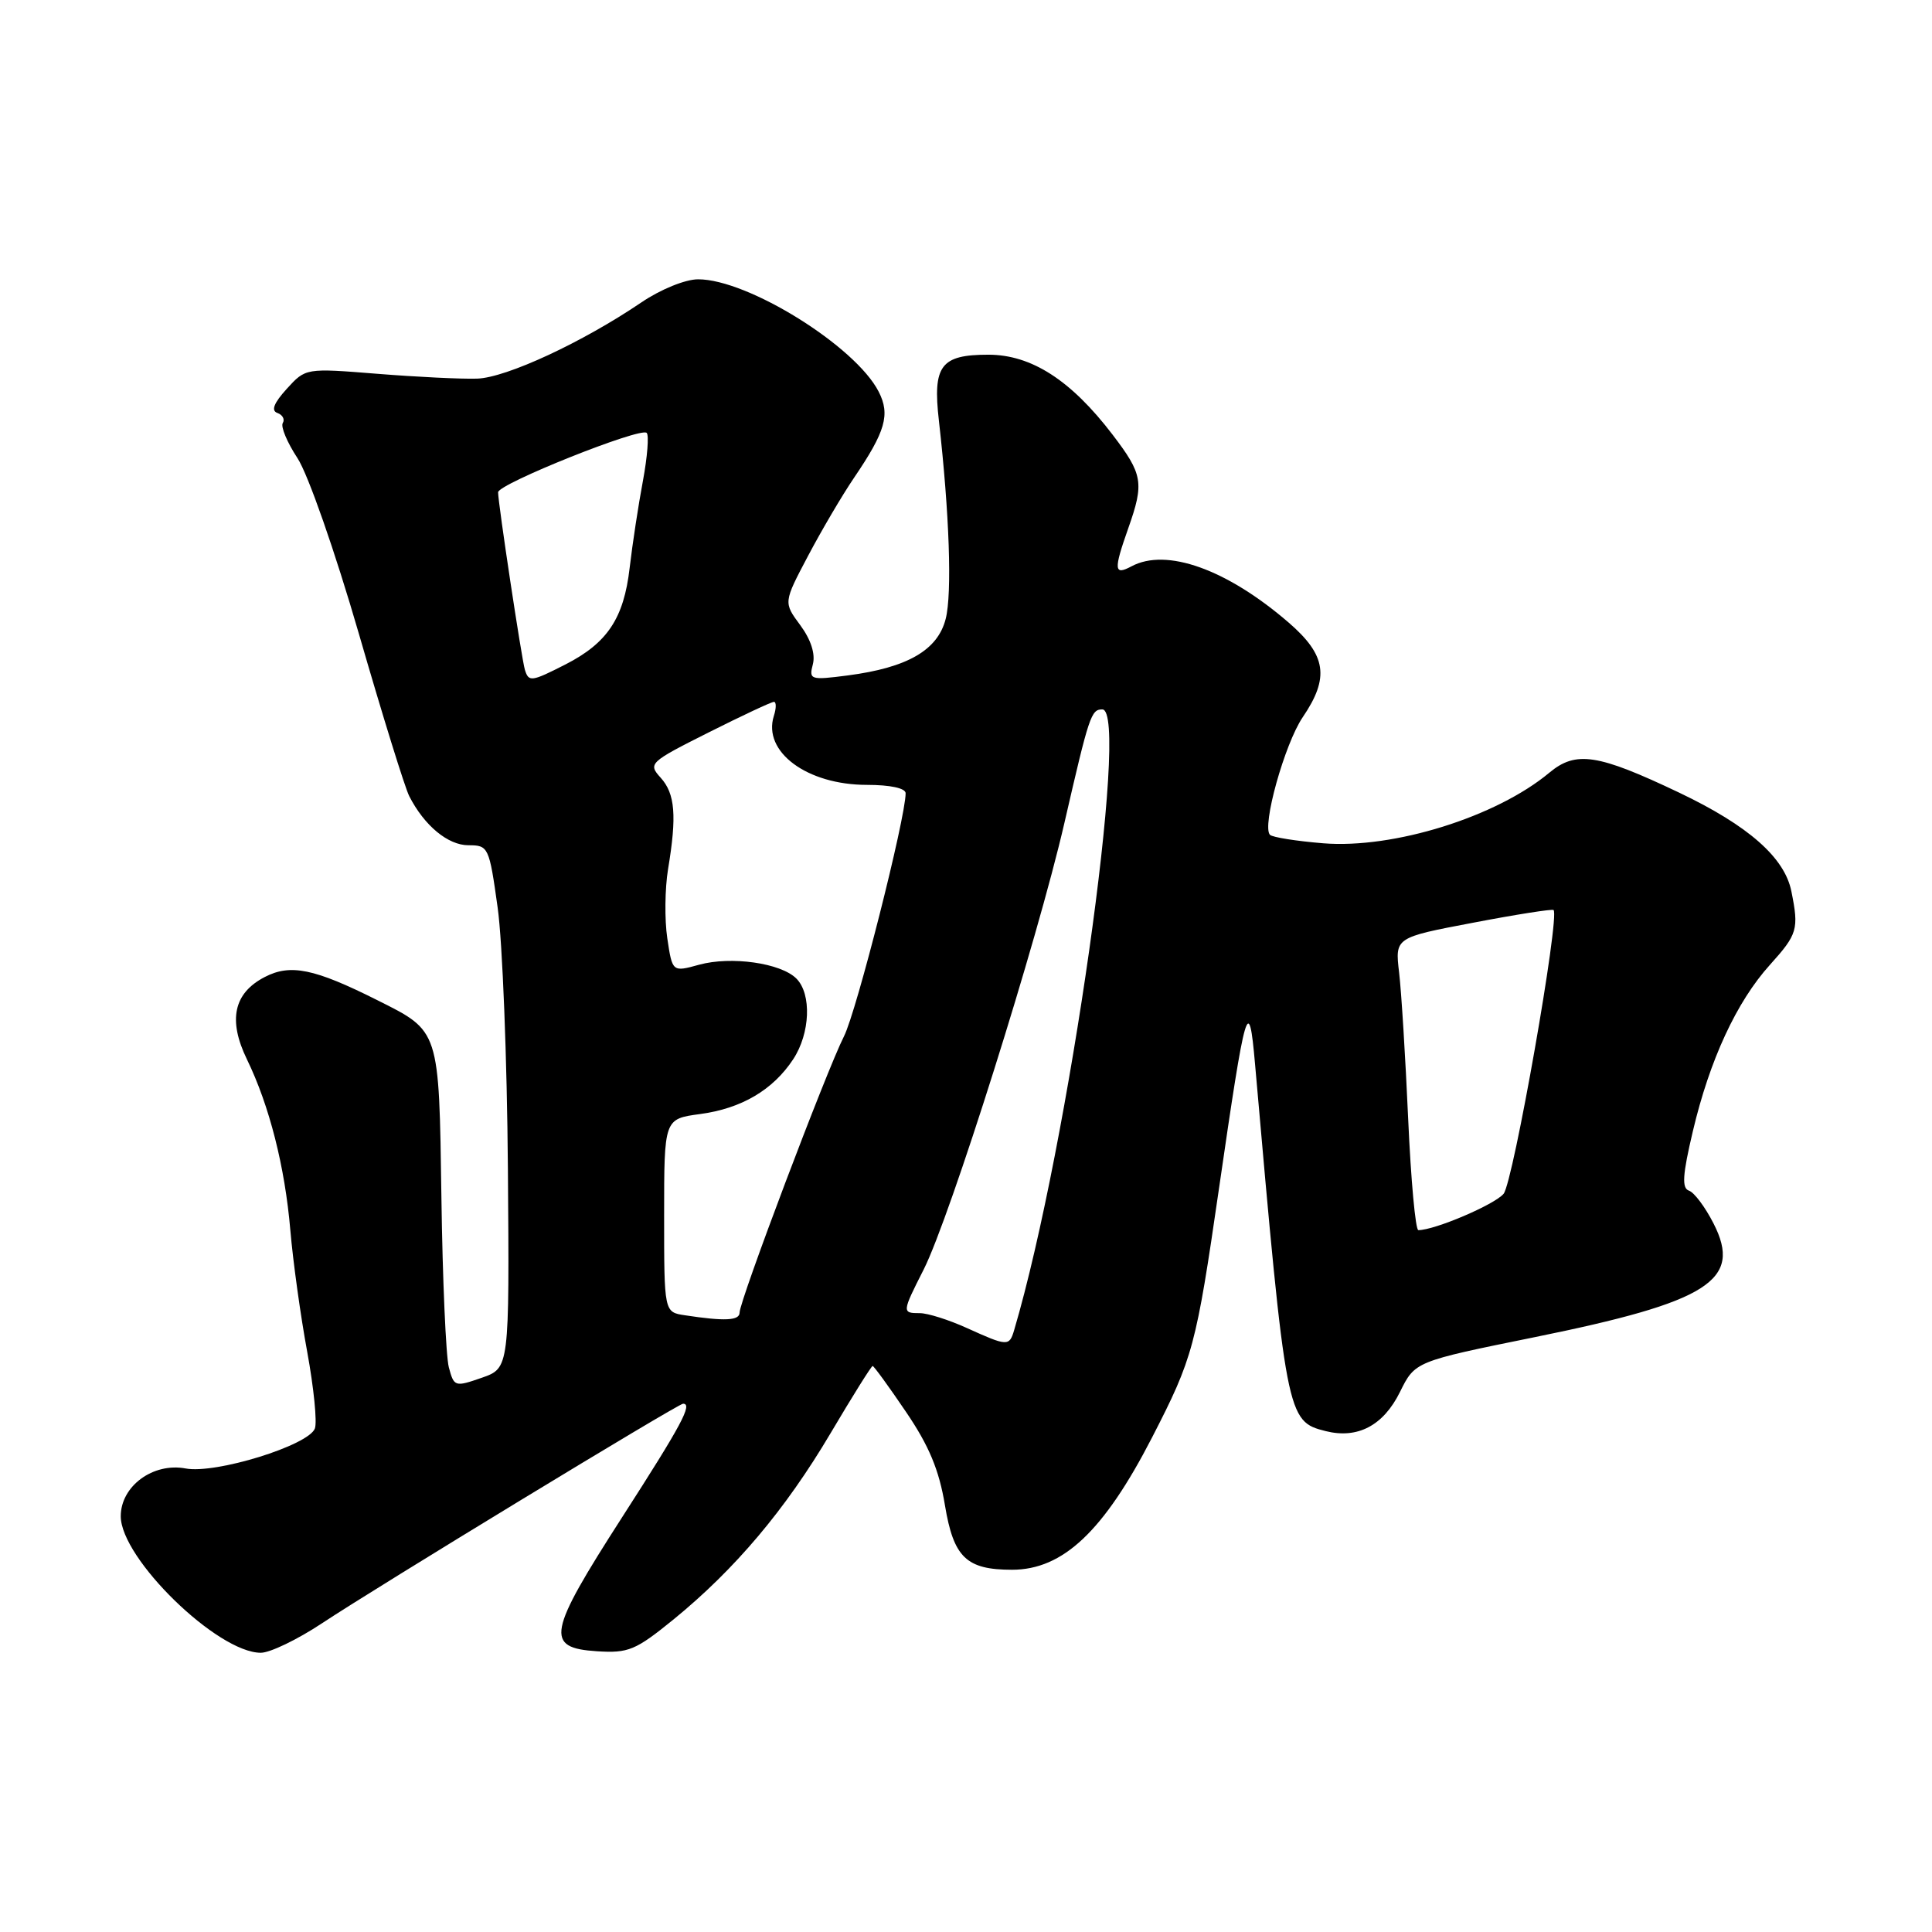 <?xml version="1.0" encoding="UTF-8" standalone="no"?>
<!DOCTYPE svg PUBLIC "-//W3C//DTD SVG 1.1//EN" "http://www.w3.org/Graphics/SVG/1.1/DTD/svg11.dtd" >
<svg xmlns="http://www.w3.org/2000/svg" xmlns:xlink="http://www.w3.org/1999/xlink" version="1.1" viewBox="0 0 256 256">
 <g >
 <path fill="currentColor"
d=" M 42.64 215.11 C 49.92 210.28 89.85 186.00 90.51 186.00 C 91.81 186.00 90.35 188.74 82.45 201.02 C 72.53 216.45 72.17 218.35 79.10 218.80 C 83.27 219.07 84.22 218.67 89.24 214.59 C 97.38 207.95 104.05 200.05 110.03 189.95 C 112.94 185.03 115.46 181.00 115.63 181.00 C 115.79 181.00 117.78 183.73 120.04 187.07 C 123.09 191.55 124.44 194.78 125.21 199.46 C 126.36 206.38 128.05 208.00 134.10 208.00 C 140.85 208.00 146.26 202.89 152.65 190.48 C 158.09 179.90 158.48 178.45 161.52 157.50 C 165.07 133.02 165.48 131.61 166.30 141.00 C 170.42 187.92 170.50 188.33 175.66 189.63 C 179.89 190.69 183.30 188.90 185.50 184.45 C 187.50 180.40 187.50 180.40 203.31 177.19 C 226.43 172.50 230.91 169.66 227.05 162.11 C 225.95 159.95 224.49 158.00 223.80 157.77 C 222.83 157.44 222.94 155.70 224.31 149.90 C 226.54 140.44 230.11 132.73 234.53 127.84 C 238.18 123.79 238.38 123.13 237.37 118.12 C 236.48 113.63 231.67 109.40 222.50 105.03 C 211.70 99.89 208.82 99.45 205.29 102.39 C 198.28 108.24 184.66 112.49 175.34 111.74 C 171.79 111.45 168.62 110.95 168.28 110.62 C 167.17 109.51 170.22 98.57 172.62 95.03 C 176.20 89.77 175.75 86.81 170.75 82.49 C 162.57 75.43 154.56 72.56 149.93 75.04 C 147.61 76.28 147.54 75.55 149.50 70.00 C 151.63 63.97 151.44 62.86 147.41 57.58 C 141.91 50.38 136.66 47.00 130.97 47.00 C 124.65 47.00 123.57 48.43 124.41 55.75 C 125.80 68.03 126.17 78.65 125.31 82.00 C 124.26 86.15 120.24 88.47 112.32 89.50 C 107.37 90.14 107.17 90.07 107.71 88.01 C 108.06 86.65 107.45 84.75 106.04 82.84 C 103.81 79.83 103.81 79.83 107.07 73.66 C 108.86 70.27 111.60 65.61 113.17 63.30 C 117.34 57.16 117.98 54.93 116.43 51.90 C 113.35 45.87 99.09 37.00 92.50 37.01 C 90.81 37.01 87.54 38.34 85.00 40.06 C 77.17 45.37 67.10 50.04 63.23 50.17 C 61.18 50.24 55.23 49.95 50.00 49.53 C 40.50 48.77 40.50 48.77 38.00 51.52 C 36.28 53.41 35.89 54.42 36.76 54.72 C 37.45 54.97 37.77 55.57 37.47 56.05 C 37.17 56.53 38.05 58.63 39.42 60.71 C 40.82 62.85 44.37 73.00 47.56 84.00 C 50.66 94.72 53.66 104.40 54.23 105.50 C 56.22 109.40 59.36 112.00 62.07 112.00 C 64.72 112.00 64.82 112.22 65.94 120.25 C 66.58 124.79 67.19 140.38 67.30 154.89 C 67.50 181.28 67.50 181.28 63.84 182.56 C 60.27 183.80 60.16 183.76 59.47 181.17 C 59.09 179.70 58.64 169.59 58.49 158.69 C 58.17 136.34 58.28 136.68 50.00 132.53 C 41.65 128.34 38.49 127.69 35.08 129.46 C 30.96 131.59 30.19 135.16 32.72 140.37 C 35.70 146.51 37.75 154.58 38.47 163.00 C 38.82 167.12 39.83 174.39 40.71 179.14 C 41.58 183.89 42.04 188.46 41.72 189.29 C 40.86 191.53 28.58 195.33 24.60 194.58 C 20.28 193.77 16.00 196.92 16.00 200.91 C 16.00 206.51 28.82 219.00 34.56 219.00 C 35.78 219.00 39.41 217.25 42.64 215.11 Z  M 128.14 175.98 C 125.74 174.89 122.93 174.00 121.89 174.00 C 119.50 174.00 119.51 173.90 122.39 168.22 C 125.89 161.30 137.46 124.60 141.04 109.04 C 144.32 94.78 144.58 94.00 146.06 94.00 C 149.79 94.00 141.57 151.92 134.38 176.25 C 133.74 178.42 133.50 178.41 128.14 175.98 Z  M 90.75 174.28 C 88.00 173.87 88.00 173.87 88.00 161.06 C 88.00 148.26 88.00 148.26 92.75 147.62 C 98.24 146.89 102.42 144.43 105.10 140.36 C 107.36 136.93 107.57 131.71 105.52 129.66 C 103.46 127.60 96.87 126.67 92.64 127.83 C 89.09 128.81 89.09 128.81 88.42 124.33 C 88.05 121.86 88.10 117.74 88.52 115.17 C 89.70 108.10 89.46 105.17 87.54 103.05 C 85.85 101.18 86.04 101.00 93.88 97.06 C 98.32 94.83 102.22 93.00 102.55 93.00 C 102.87 93.00 102.87 93.84 102.54 94.86 C 101.03 99.62 106.93 104.00 114.87 104.00 C 117.97 104.00 120.00 104.44 120.00 105.11 C 120.00 108.39 113.49 134.06 111.83 137.32 C 109.53 141.85 98.00 172.35 98.00 173.92 C 98.00 174.99 96.06 175.09 90.75 174.28 Z  M 186.59 148.25 C 186.23 140.14 185.69 131.42 185.39 128.87 C 184.84 124.23 184.84 124.23 195.17 122.27 C 200.85 121.18 205.66 120.43 205.85 120.58 C 206.74 121.30 200.51 156.68 199.23 158.19 C 198.01 159.63 190.11 163.00 187.94 163.00 C 187.56 163.00 186.95 156.36 186.59 148.25 Z  M 69.55 88.75 C 69.13 87.38 66.00 66.67 66.00 65.23 C 66.00 64.12 84.89 56.56 85.69 57.36 C 86.01 57.68 85.78 60.54 85.19 63.72 C 84.59 66.90 83.80 72.09 83.43 75.26 C 82.66 81.93 80.48 85.20 74.95 88.03 C 70.40 90.35 70.06 90.39 69.55 88.75 Z "/>
</g>
</svg>